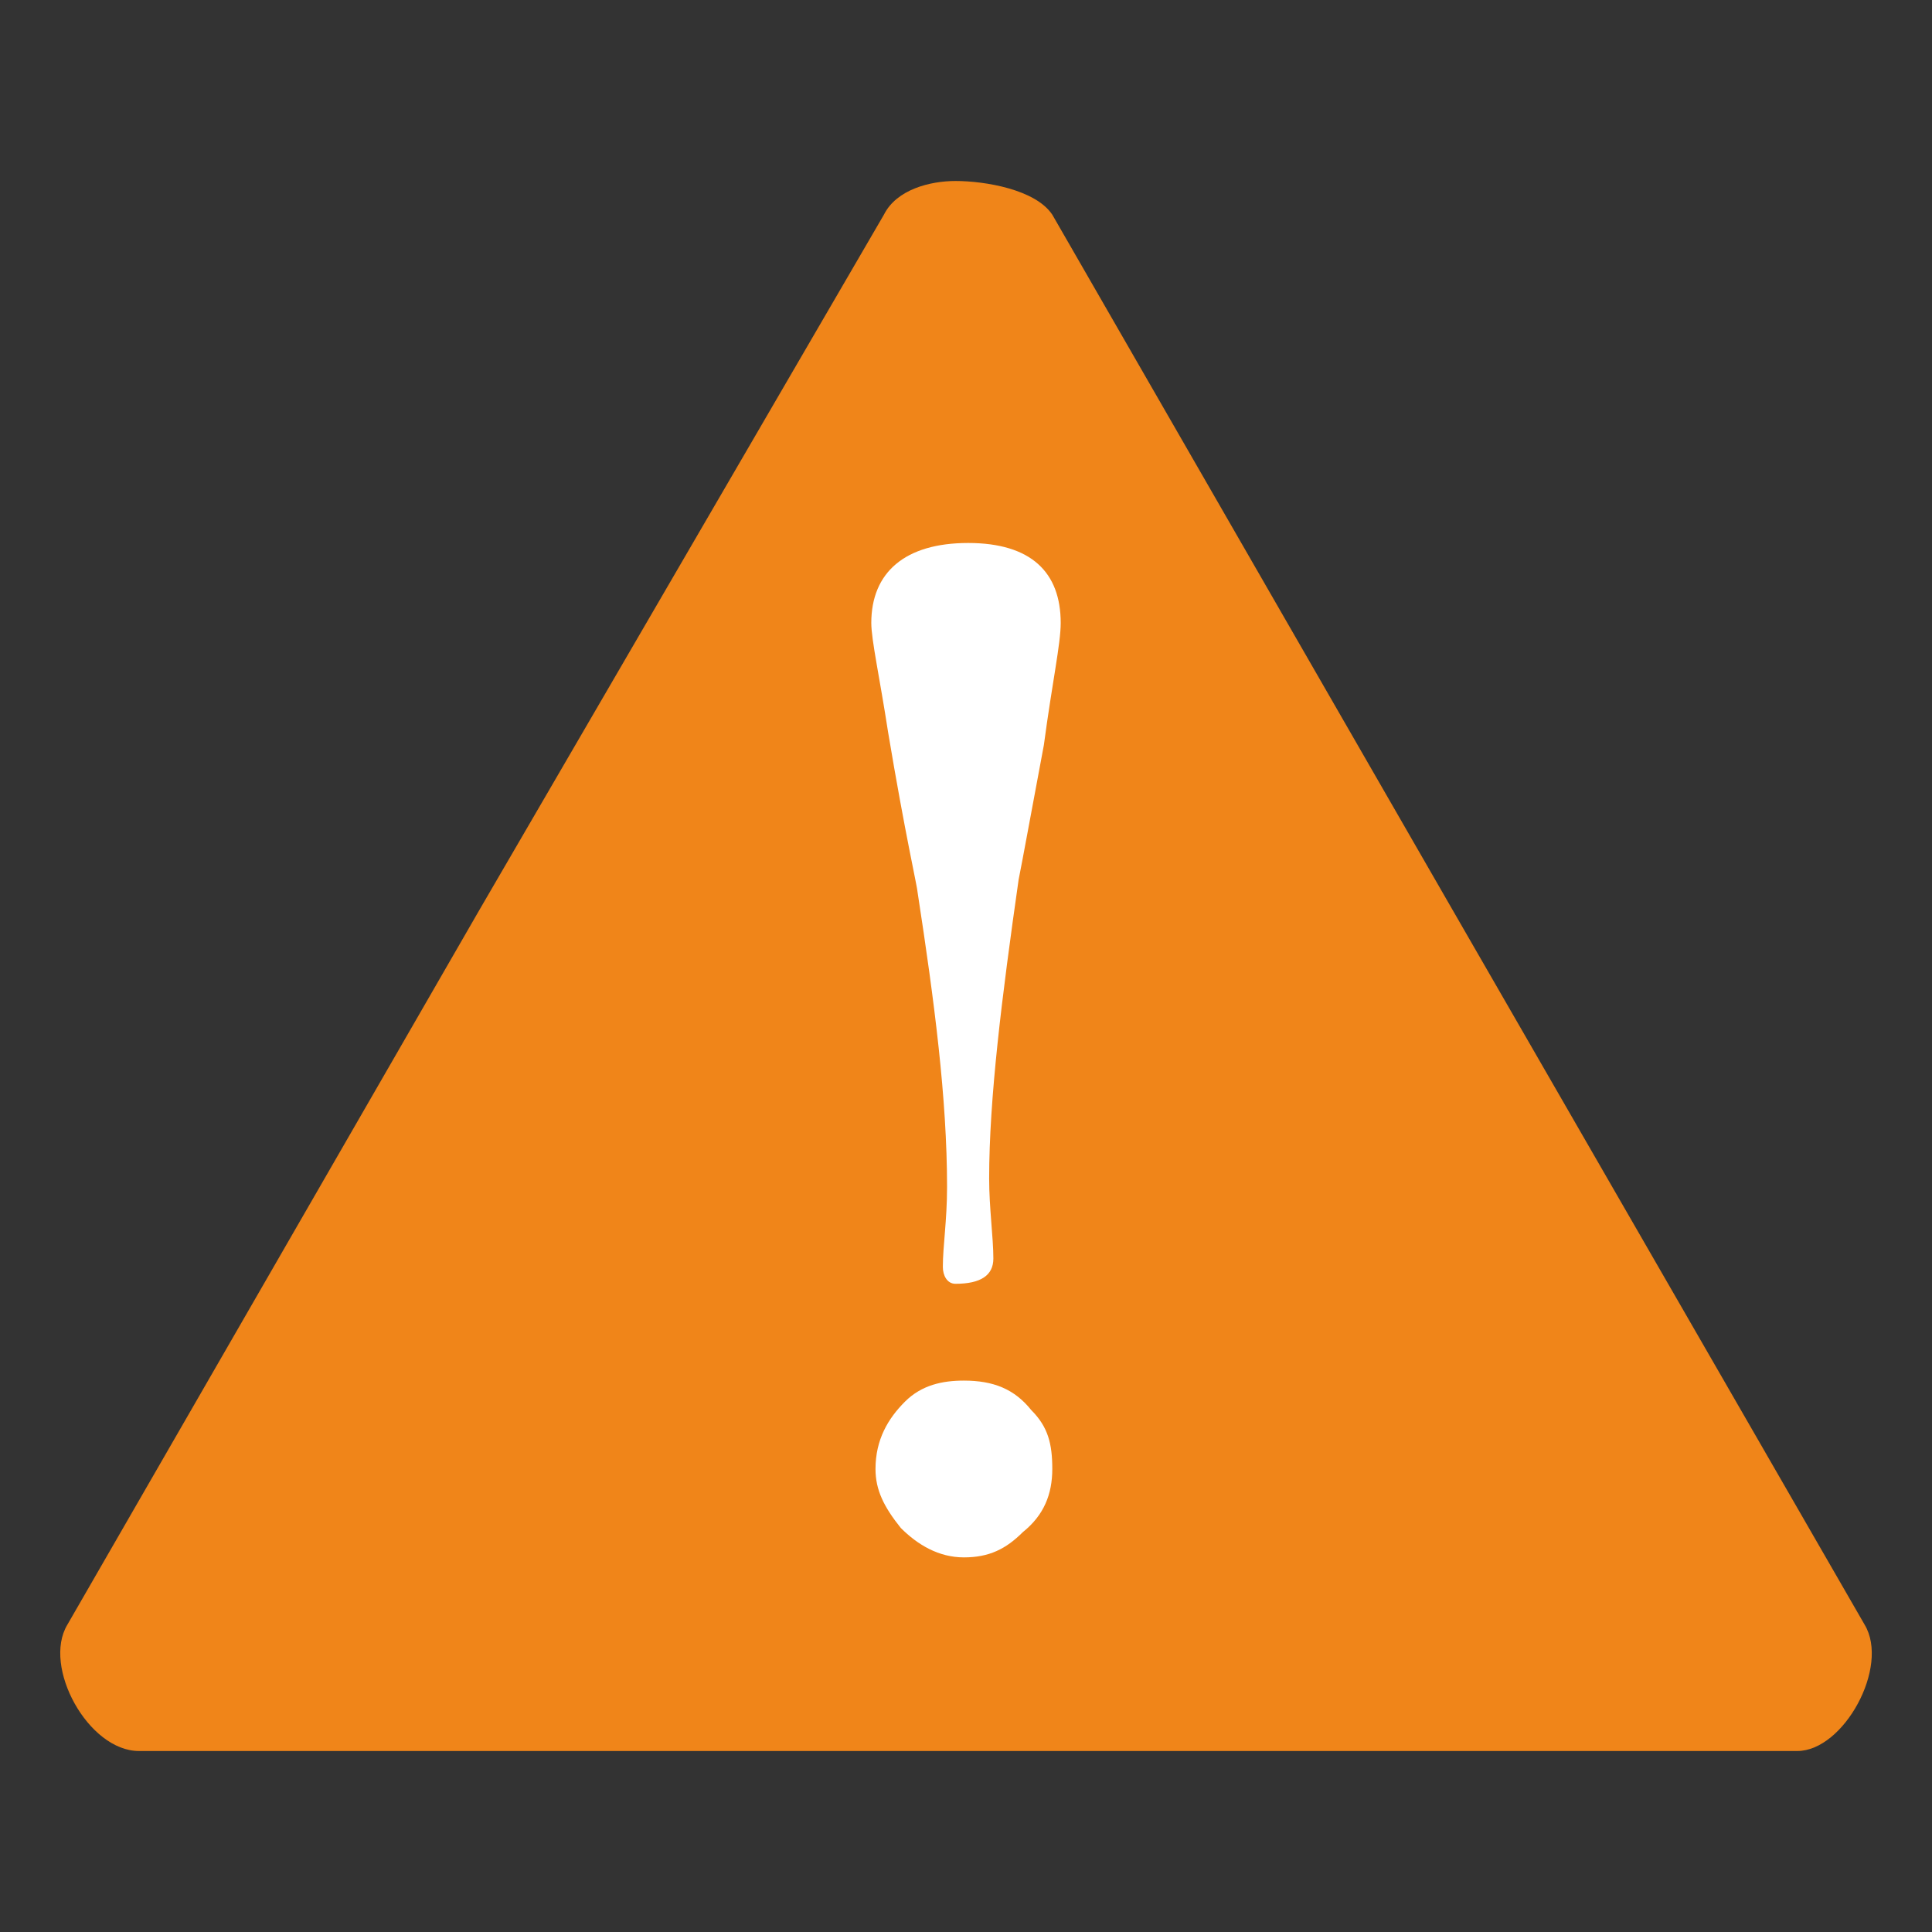 <?xml version="1.0" encoding="UTF-8"?>
<!DOCTYPE svg PUBLIC "-//W3C//DTD SVG 1.1//EN" "http://www.w3.org/Graphics/SVG/1.1/DTD/svg11.dtd">
<svg xmlns="http://www.w3.org/2000/svg" xml:space="preserve" width="191px" height="191px" version="1.1" shape-rendering="geometricPrecision" text-rendering="geometricPrecision" image-rendering="optimizeQuality" fill-rule="evenodd" clip-rule="evenodd"
viewBox="0 0 459 459"
 xmlns:xlink="http://www.w3.org/1999/xlink">
  <rect x="0" y="0" width="459" height="459" fill="#333333" stroke="none"/>
  <g>
    <rect fill="none" width="459" height="459"/>
    <path fill="#F08519" d="M227 43c7,0 19,2 23,8l95 165 98 170c6,10 -5,30 -16,30l-197 0 -197 0c-12,0 -23,-20 -17,-30l98 -170 96 -165c3,-6 11,-8 17,-8z"/>
    <path fill="white" fill-rule="nonzero" d="M230 129c15,0 22,7 22,19 0,5 -2,14 -4,29 -3,16 -5,27 -6,32 -4,28 -7,52 -7,71 0,7 1,14 1,19 0,4 -3,6 -9,6 -2,0 -3,-2 -3,-4 0,-5 1,-11 1,-19 0,-21 -3,-44 -7,-70 0,-1 -3,-14 -7,-38 -2,-13 -4,-22 -4,-26 0,-12 8,-19 23,-19zm-1 199c7,0 12,2 16,7 4,4 5,8 5,14 0,6 -2,11 -7,15 -4,4 -8,6 -14,6 -6,0 -11,-3 -15,-7 -4,-5 -6,-9 -6,-14 0,-7 3,-12 7,-16 4,-4 9,-5 14,-5z"/>
  </g>
</svg>
